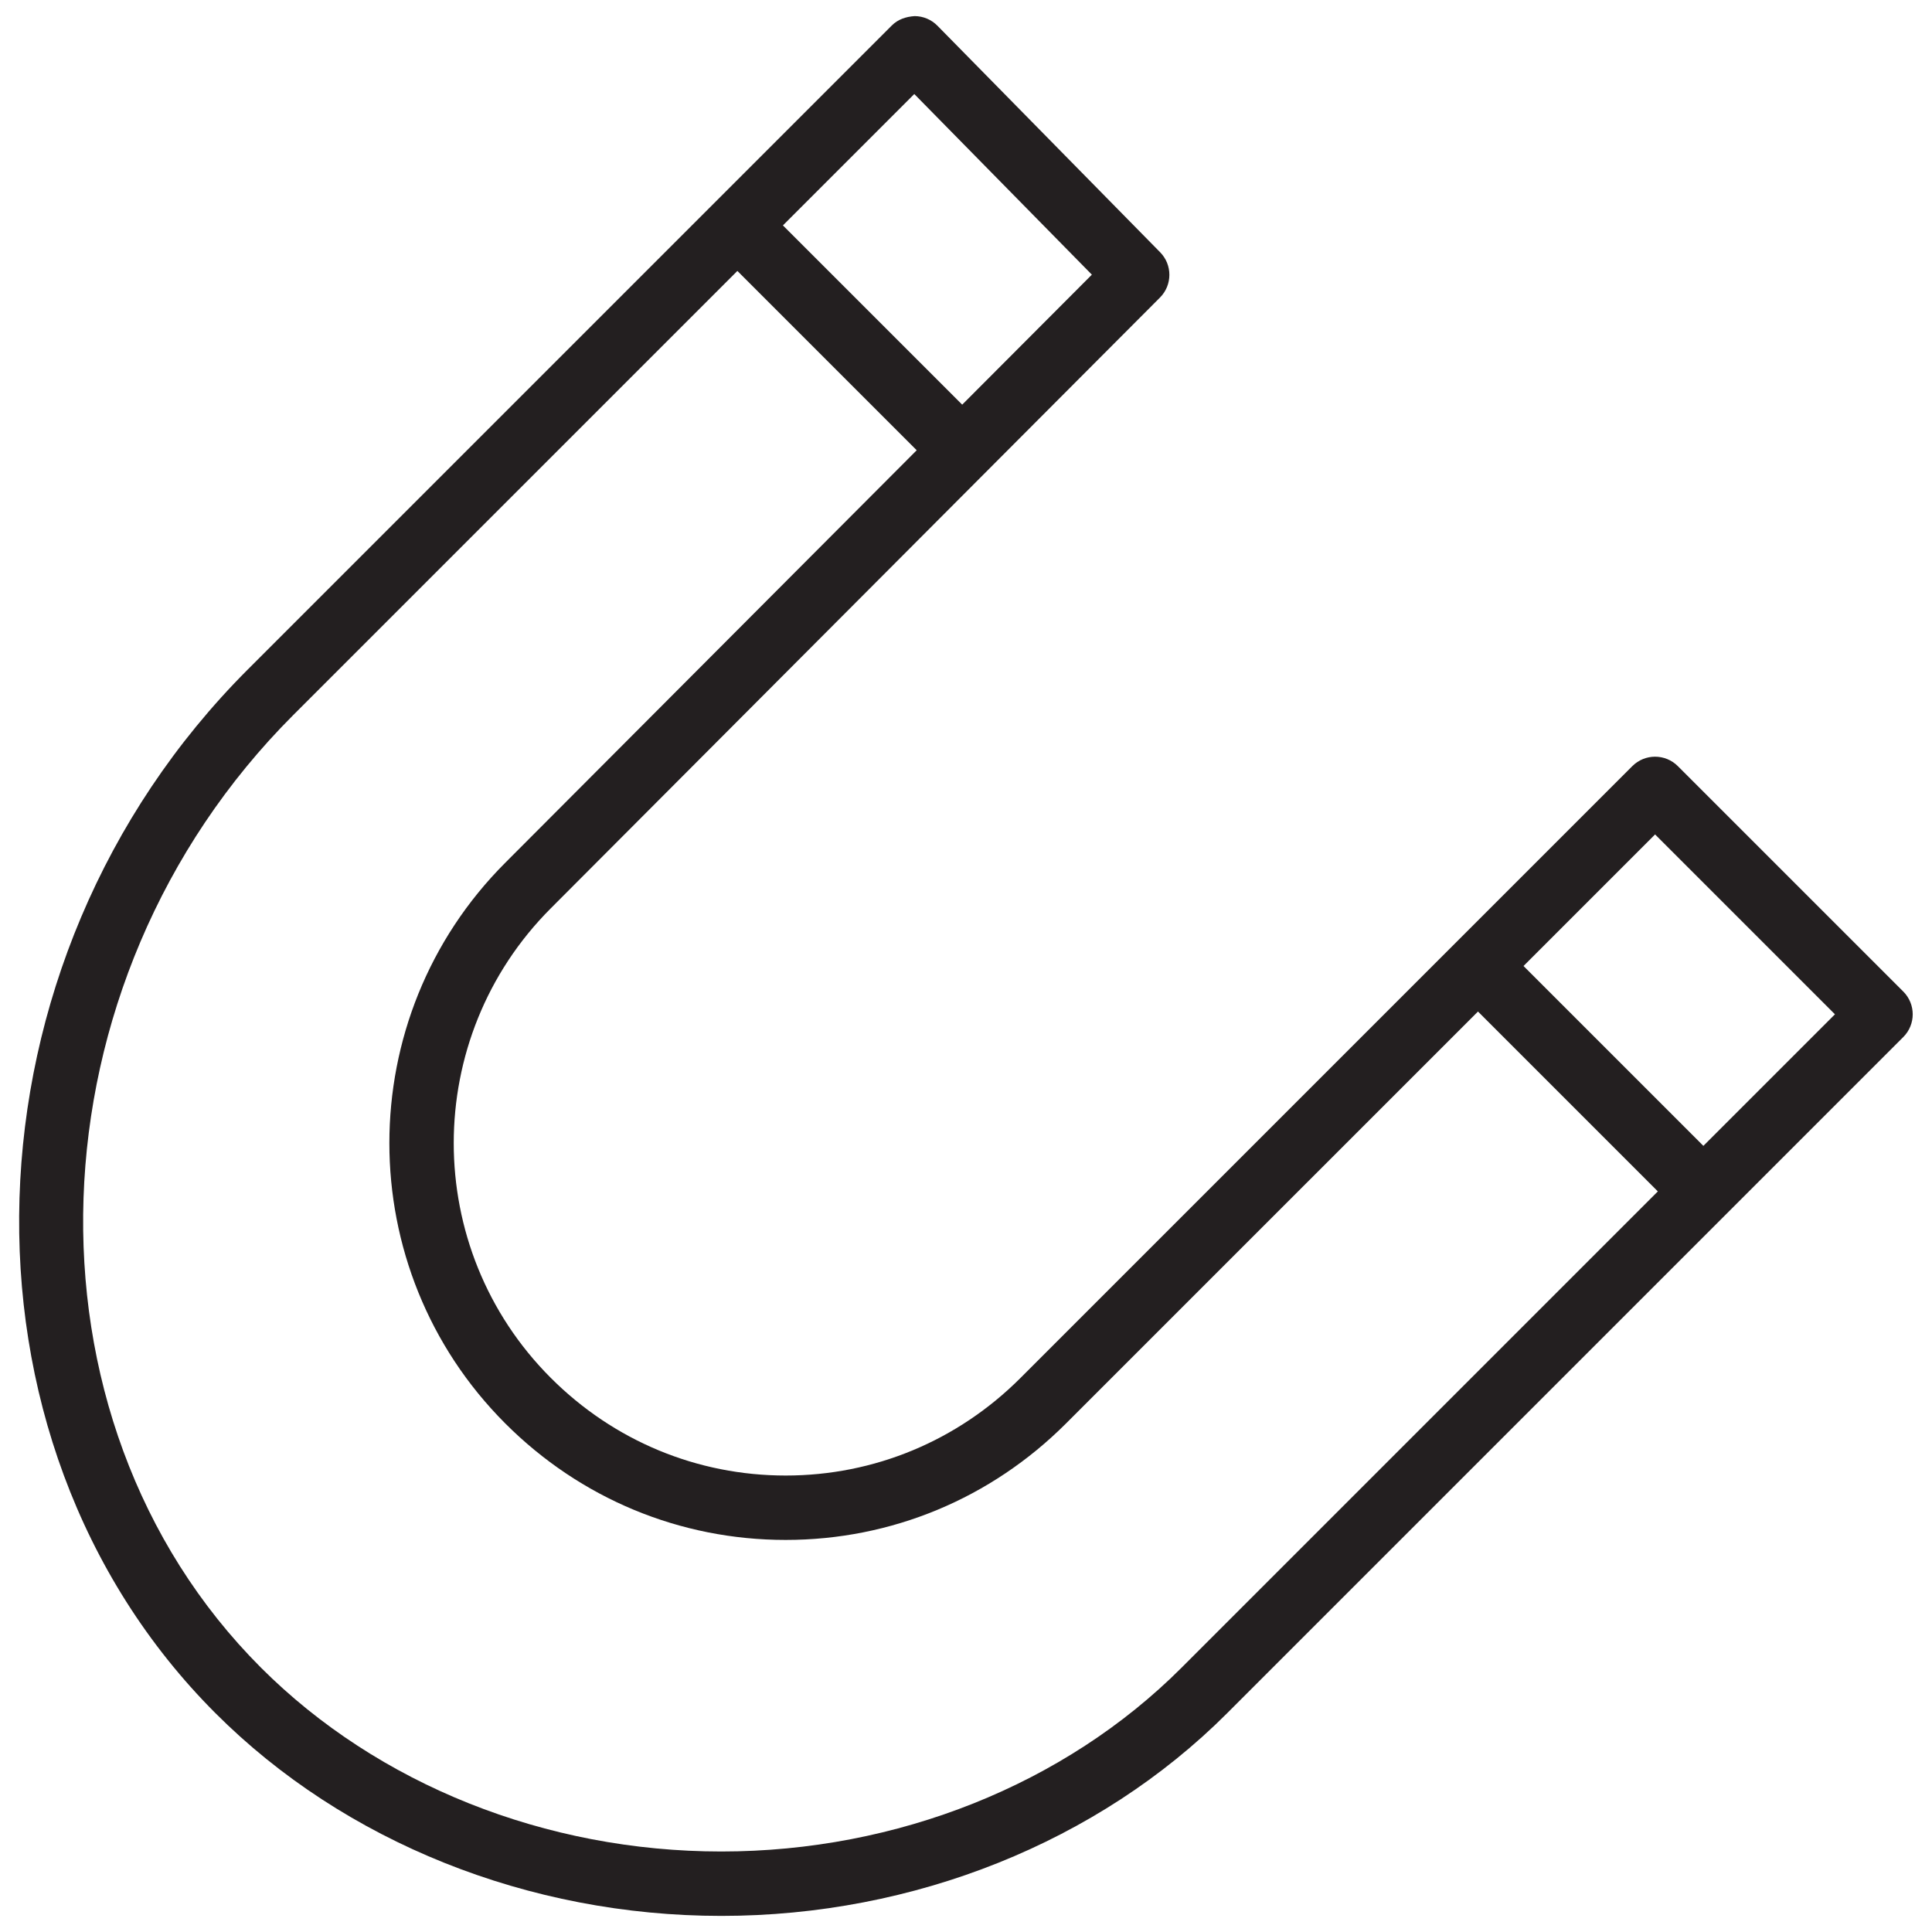 <?xml version="1.0" encoding="utf-8"?>
<!-- Generator: Adobe Illustrator 17.0.0, SVG Export Plug-In . SVG Version: 6.00 Build 0)  -->
<!DOCTYPE svg PUBLIC "-//W3C//DTD SVG 1.1//EN" "http://www.w3.org/Graphics/SVG/1.1/DTD/svg11.dtd">
<svg version="1.1" id="Layer_1" xmlns="http://www.w3.org/2000/svg" xmlns:xlink="http://www.w3.org/1999/xlink" x="0px" y="0px"
	 width="60px" height="60px" viewBox="0 0 60 60" enable-background="new 0 0 60 60" xml:space="preserve">
<g>
	<path fill="#231F20" d="M52.107,23.793c-0.391-0.391-1.023-0.391-1.414,0l-19,19c-1.955,1.955-4.545,3.031-7.293,3.031
		c-2.749,0-5.338-1.076-7.293-3.031c-4.021-4.021-4.021-10.565,0.001-14.587L36.024,9.241c0.387-0.388,0.39-1.016,0.005-1.407
		l-6.916-7.035c-0.187-0.19-0.442-0.298-0.708-0.299c-0.278,0.019-0.523,0.104-0.711,0.293l-20,20
		c-9.056,9.057-9.513,23.901-1,32.414c3.999,4,9.724,6.293,15.707,6.293s11.708-2.294,15.707-6.293l21-21
		c0.391-0.391,0.391-1.023,0-1.414L52.107,23.793z M28.394,2.92l5.515,5.61l-4.027,4.037L24.314,7L28.394,2.92z M36.693,51.793
		C33.066,55.42,27.856,57.5,22.4,57.5s-10.666-2.08-14.293-5.707c-7.746-7.747-7.288-21.295,1-29.586L22.9,8.414l5.569,5.569
		l-12.777,12.81c-4.8,4.801-4.8,12.613,0,17.414c2.332,2.333,5.424,3.617,8.707,3.617c3.282,0,6.374-1.284,8.707-3.617L45.9,31.414
		L51.486,37L36.693,51.793z M52.9,35.586L47.314,30l4.086-4.086l5.586,5.586L52.9,35.586z"/>
</g>
</svg>
